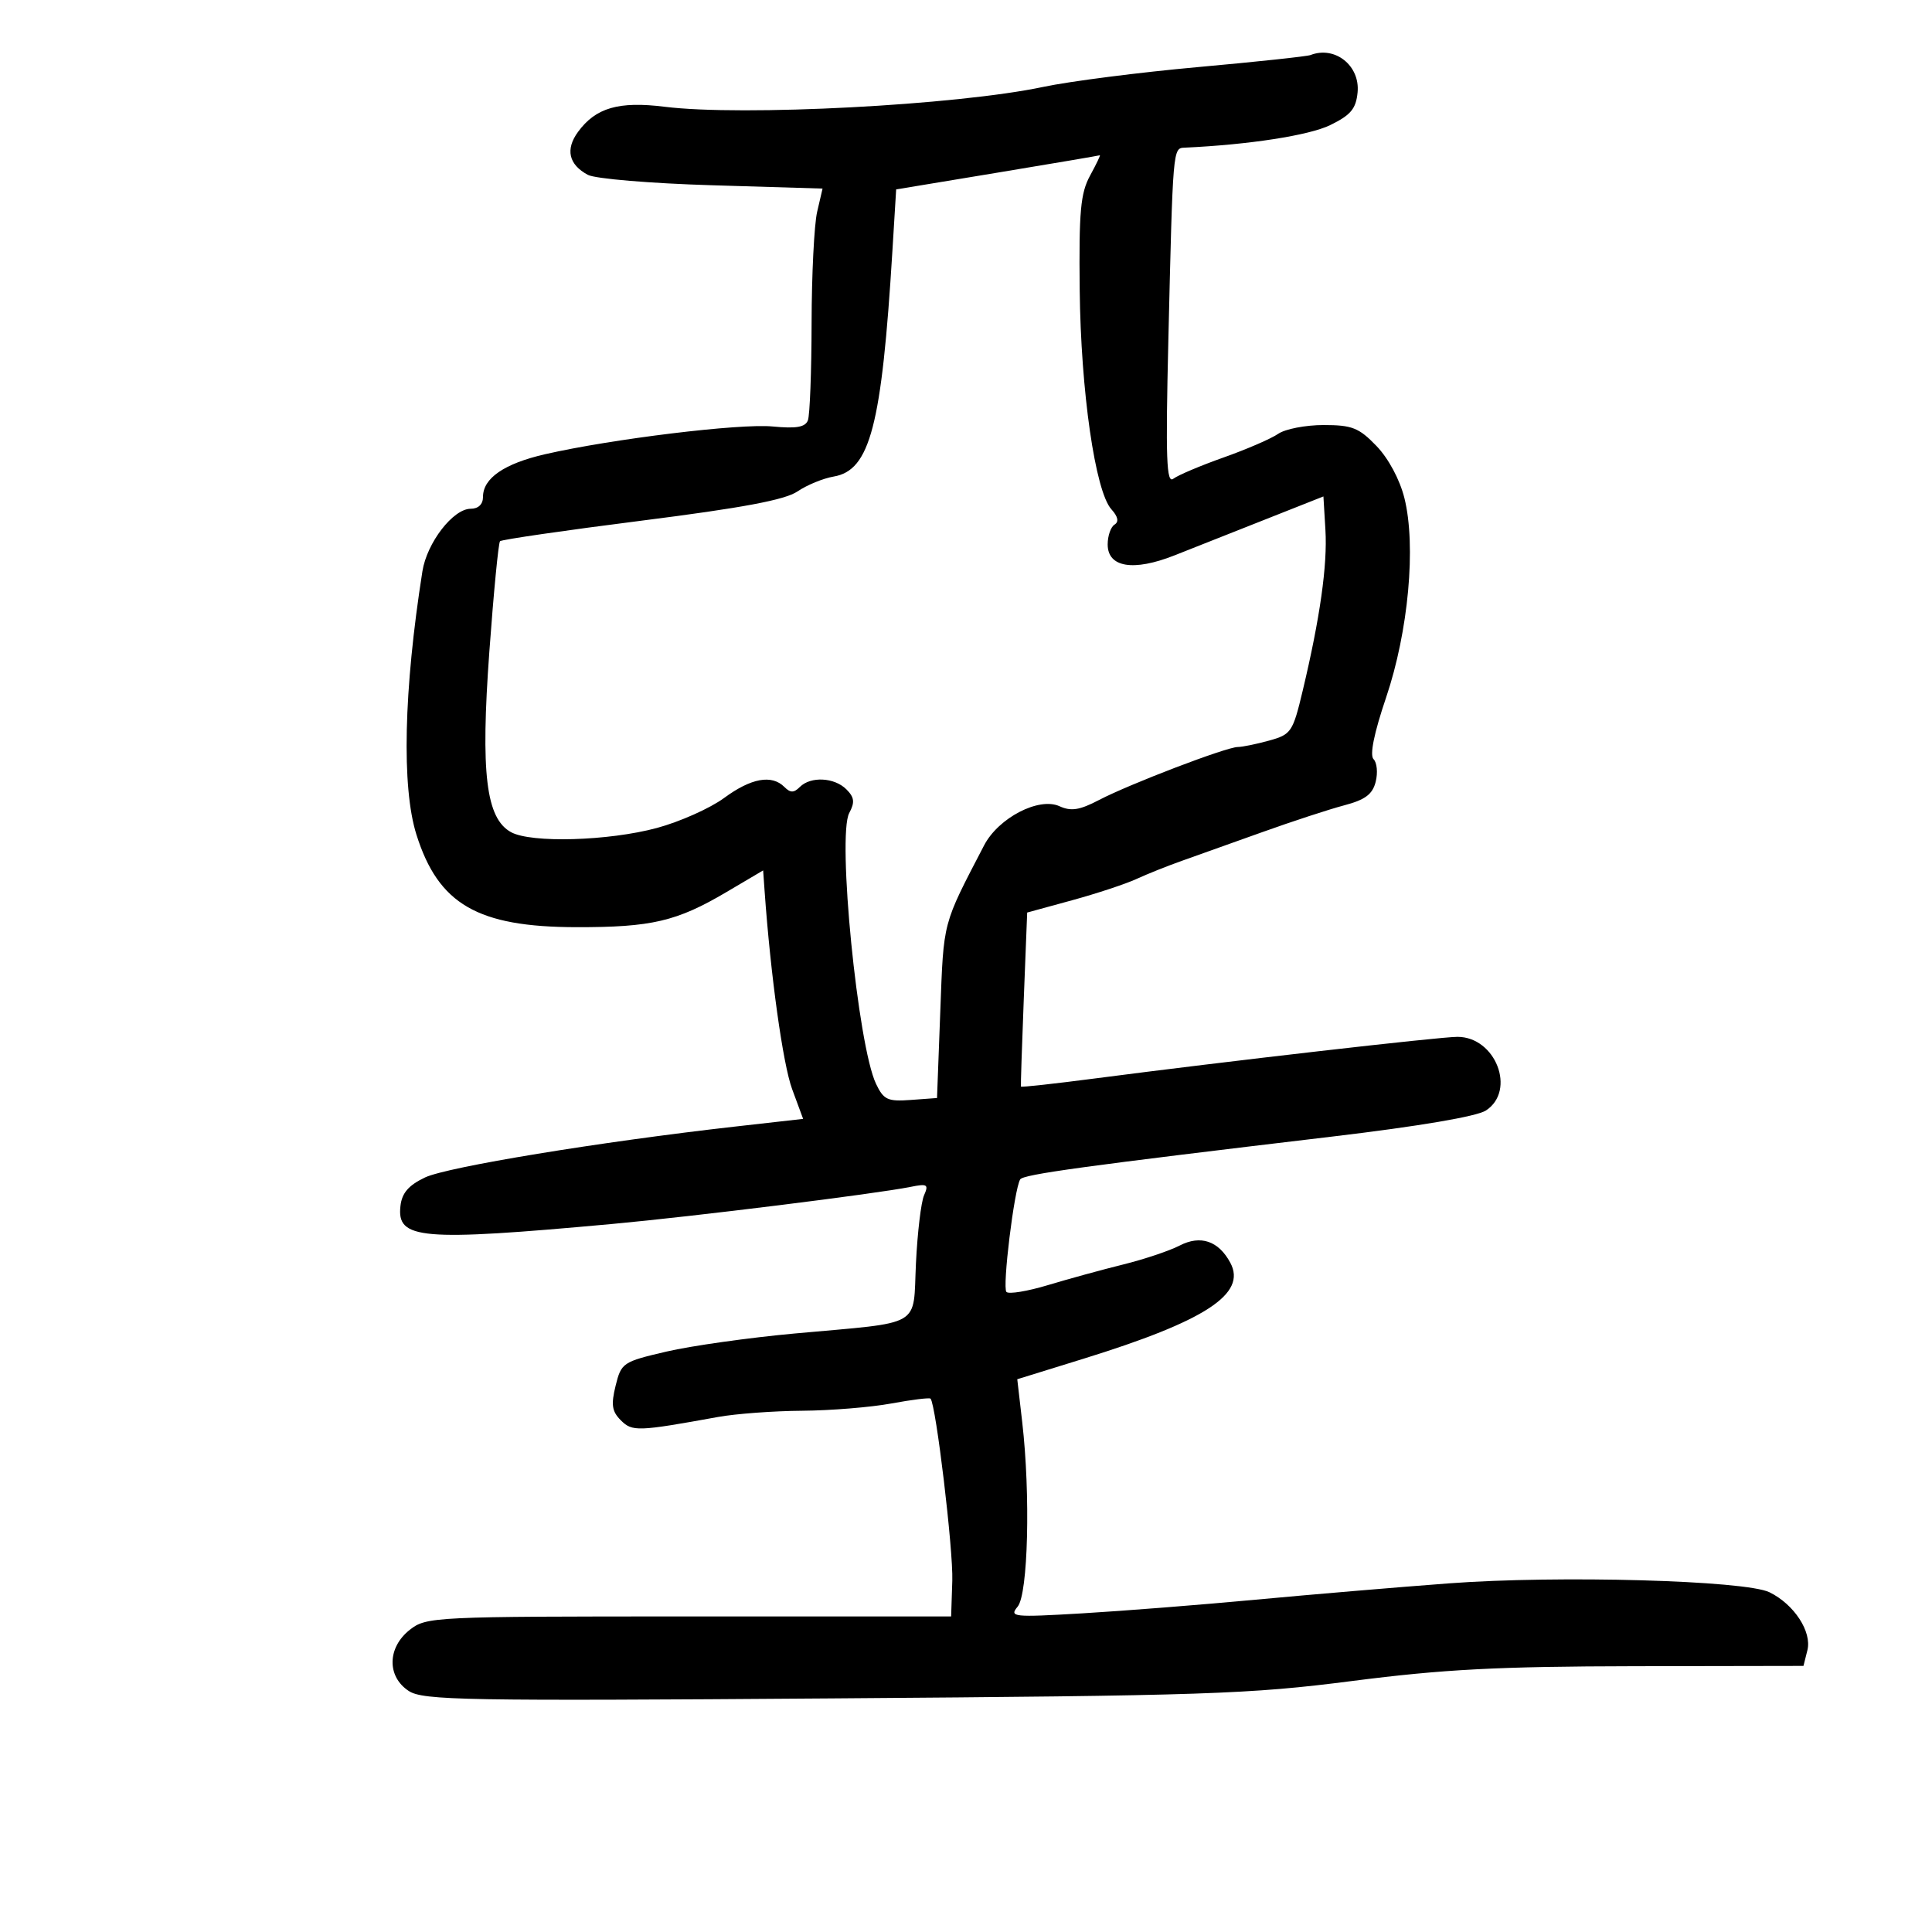 <svg xmlns="http://www.w3.org/2000/svg" width="300" height="300" viewBox="0 0 300 300" version="1.1">
	<path d="M 203.500 8.546 C 202.950 8.759, 195.075 9.602, 186 10.419 C 176.925 11.236, 166.125 12.620, 162 13.493 C 148.569 16.338, 115.288 18.084, 103.206 16.578 C 96.078 15.689, 92.502 16.727, 89.755 20.479 C 87.766 23.197, 88.307 25.559, 91.285 27.152 C 92.416 27.758, 101.034 28.480, 110.530 28.765 L 127.726 29.282 126.887 32.891 C 126.425 34.876, 126.037 42.651, 126.024 50.168 C 126.011 57.686, 125.753 64.480, 125.451 65.267 C 125.041 66.335, 123.652 66.577, 119.967 66.223 C 114.883 65.734, 94.995 68.159, 84.651 70.529 C 78.307 71.982, 75 74.253, 75 77.155 C 75 78.305, 74.280 79, 73.089 79 C 70.361 79, 66.291 84.273, 65.591 88.715 C 62.686 107.143, 62.343 122.239, 64.662 129.597 C 68.077 140.429, 74.155 143.947, 89.500 143.972 C 101.183 143.992, 105.086 143.078, 112.816 138.513 L 118.500 135.157 118.725 138.329 C 119.654 151.449, 121.571 165.244, 123.002 169.120 L 124.709 173.740 114.105 174.938 C 93.197 177.298, 69.437 181.198, 66 182.834 C 63.445 184.050, 62.415 185.242, 62.184 187.250 C 61.584 192.463, 65.256 192.778, 95 190.062 C 107.659 188.906, 136.068 185.376, 141.414 184.294 C 143.994 183.772, 144.231 183.922, 143.488 185.602 C 143.026 186.646, 142.460 191.390, 142.229 196.144 C 141.736 206.287, 143.569 205.224, 123.413 207.063 C 116.311 207.711, 107.350 208.975, 103.500 209.871 C 96.714 211.450, 96.472 211.612, 95.594 215.166 C 94.864 218.123, 95.020 219.162, 96.401 220.544 C 98.179 222.322, 98.999 222.294, 111.500 220.026 C 114.250 219.527, 120.130 219.092, 124.566 219.060 C 129.003 219.027, 135.234 218.519, 138.414 217.931 C 141.594 217.343, 144.330 217.006, 144.493 217.181 C 145.331 218.078, 148.030 240.652, 147.873 245.449 L 147.691 251 106.981 251 C 67.309 251, 66.202 251.053, 63.635 253.073 C 60.133 255.827, 60.054 260.334, 63.468 262.571 C 65.694 264.029, 72.126 264.143, 129.218 263.727 C 187.339 263.305, 193.927 263.084, 210 261.020 C 224.106 259.208, 232.595 258.764, 253.771 258.727 L 280.042 258.681 280.651 256.254 C 281.373 253.377, 278.597 249.127, 274.770 247.248 C 271.008 245.401, 241.957 244.592, 225 245.862 C 217.025 246.459, 203.525 247.600, 195 248.397 C 186.475 249.195, 174.346 250.150, 168.047 250.521 C 157.291 251.154, 156.680 251.090, 158.020 249.476 C 159.644 247.519, 160.027 232.069, 158.731 220.834 L 157.961 214.167 168.231 210.987 C 187.190 205.116, 193.629 200.912, 191.048 196.090 C 189.224 192.681, 186.423 191.730, 183.169 193.413 C 181.602 194.223, 177.660 195.544, 174.410 196.348 C 171.159 197.152, 165.903 198.593, 162.729 199.550 C 159.555 200.507, 156.653 200.986, 156.280 200.613 C 155.614 199.947, 157.483 184.645, 158.415 183.138 C 158.898 182.356, 168.178 181.082, 206.987 176.472 C 220.375 174.881, 229.328 173.360, 230.737 172.436 C 235.471 169.335, 232.245 161, 226.310 161 C 223.534 161, 190.231 164.823, 170.059 167.457 C 163.766 168.279, 158.579 168.850, 158.531 168.725 C 158.484 168.601, 158.683 162.470, 158.973 155.099 L 159.500 141.699 166.466 139.794 C 170.298 138.746, 174.798 137.259, 176.466 136.489 C 178.135 135.719, 181.300 134.454, 183.500 133.676 C 185.700 132.899, 191.325 130.892, 196 129.215 C 200.675 127.539, 206.408 125.663, 208.740 125.048 C 211.992 124.189, 213.128 123.337, 213.617 121.391 C 213.967 119.995, 213.818 118.418, 213.286 117.886 C 212.663 117.263, 213.356 113.852, 215.235 108.301 C 218.702 98.054, 219.923 84.746, 218.076 77.343 C 217.356 74.460, 215.601 71.185, 213.738 69.250 C 211.012 66.420, 209.950 66, 205.526 66 C 202.732 66, 199.557 66.615, 198.473 67.367 C 197.388 68.118, 193.575 69.769, 190 71.035 C 186.425 72.302, 182.913 73.788, 182.195 74.337 C 181.126 75.155, 180.985 71.266, 181.419 52.918 C 182.132 22.800, 182.114 23.013, 183.951 22.929 C 193.940 22.471, 203.280 21.024, 206.549 19.428 C 209.745 17.869, 210.559 16.897, 210.806 14.346 C 211.210 10.189, 207.289 7.076, 203.500 8.546 M 154.828 26.818 L 139.156 29.411 138.573 38.956 C 136.916 66.100, 135.109 73.040, 129.448 74 C 127.827 74.275, 125.301 75.314, 123.836 76.308 C 121.896 77.626, 115.323 78.859, 99.630 80.848 C 87.781 82.351, 77.887 83.787, 77.643 84.040 C 77.398 84.293, 76.652 92.010, 75.985 101.189 C 74.613 120.062, 75.456 127.079, 79.355 129.220 C 82.478 130.935, 94.492 130.590, 101.989 128.570 C 105.558 127.608, 110.259 125.512, 112.436 123.911 C 116.640 120.819, 119.835 120.235, 121.800 122.200 C 122.733 123.133, 123.267 123.133, 124.200 122.200 C 125.882 120.518, 129.563 120.706, 131.427 122.569 C 132.670 123.813, 132.762 124.576, 131.869 126.244 C 129.971 129.791, 133.193 162.351, 136.030 168.299 C 137.213 170.779, 137.828 171.063, 141.433 170.799 L 145.500 170.500 146.009 157 C 146.542 142.873, 146.304 143.774, 152.814 131.260 C 155.033 126.996, 161.321 123.733, 164.515 125.189 C 166.316 126.010, 167.637 125.802, 170.655 124.225 C 175.405 121.742, 190.430 116.002, 192.199 115.994 C 192.915 115.991, 195.114 115.540, 197.087 114.993 C 200.500 114.044, 200.751 113.670, 202.283 107.248 C 204.976 95.954, 206.137 87.743, 205.811 82.285 L 205.500 77.087 196.500 80.650 C 191.550 82.610, 185.189 85.127, 182.364 86.243 C 175.990 88.763, 172 88.107, 172 84.540 C 172 83.208, 172.479 81.822, 173.065 81.460 C 173.772 81.023, 173.607 80.223, 172.574 79.082 C 170.070 76.314, 167.824 60.752, 167.655 45 C 167.525 32.800, 167.782 29.985, 169.276 27.250 C 170.252 25.462, 170.927 24.051, 170.776 24.112 C 170.624 24.174, 163.448 25.392, 154.828 26.818" stroke="none" fill="black" fill-rule="evenodd"/>
</svg>